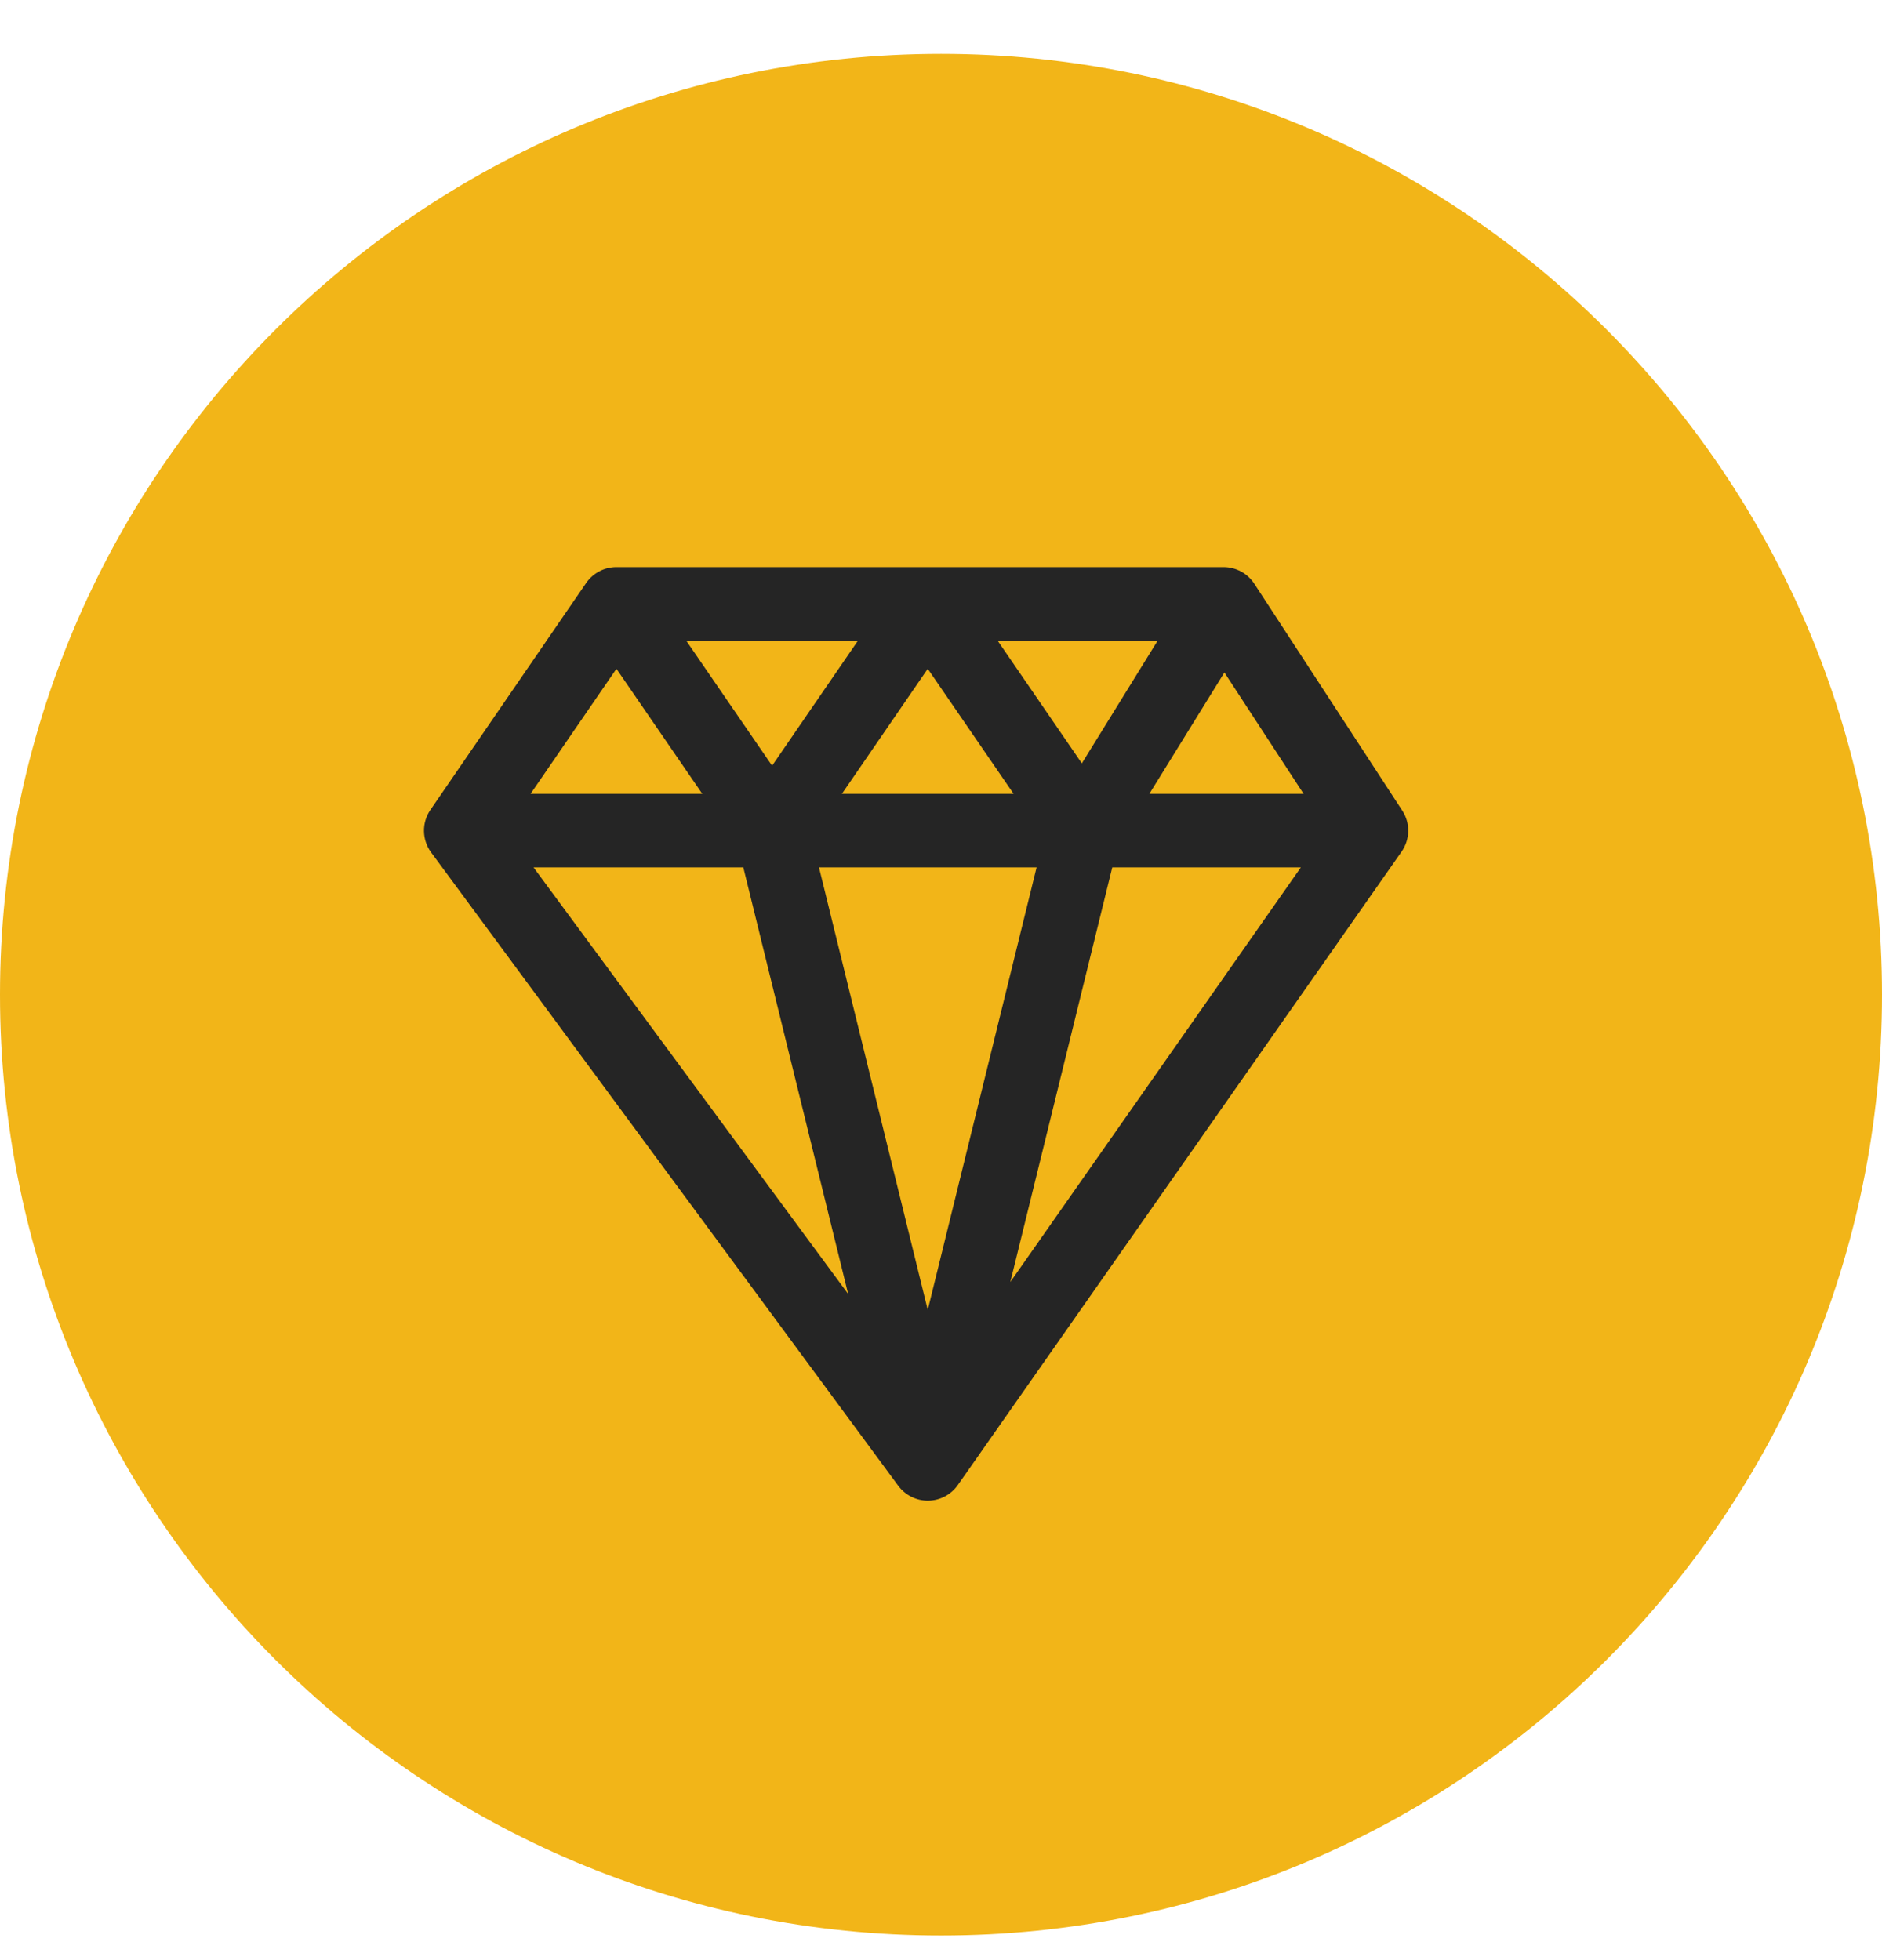 <svg width="24" height="25" viewBox="0 0 24 25" fill="none" xmlns="http://www.w3.org/2000/svg">
<g clip-path="url(#clip0_29_389)">
<g clip-path="url(#clip1_29_389)">
<g clip-path="url(#clip2_29_389)">
<path d="M12.001 24.686C18.628 24.686 24 19.314 24 12.687C24 6.059 18.628 0.687 12.001 0.687C5.373 0.687 0 6.059 0 12.687C0 19.314 5.373 24.686 12.001 24.686Z" fill="#F2B518"/>
<path fill-rule="evenodd" clip-rule="evenodd" d="M7.474 7.437C7.562 7.309 7.706 7.233 7.861 7.233H15.603C15.762 7.233 15.909 7.313 15.996 7.446L17.882 10.338C17.987 10.498 17.983 10.706 17.873 10.863L12.215 18.94C12.129 19.063 11.988 19.138 11.837 19.14C11.686 19.142 11.544 19.07 11.454 18.949L5.498 10.872C5.38 10.711 5.376 10.493 5.489 10.329L7.474 7.437ZM7.861 8.53L8.956 10.125H6.766L7.861 8.53ZM6.804 11.063L10.816 16.504L9.479 11.063H6.804ZM10.736 10.125L11.831 8.53L12.926 10.125H10.736ZM13.219 11.063L11.831 16.707L10.444 11.063H13.219ZM12.884 16.351L14.184 11.063H16.589L12.884 16.351ZM16.624 10.125H14.657L15.614 8.577L16.624 10.125ZM14.763 8.171H12.722L13.796 9.736L14.763 8.171ZM10.941 8.171H8.751L9.846 9.766L10.941 8.171Z" fill="#252525"/>
</g>
</g>
</g>
<defs>
<clipPath id="clip0_29_389">
<rect width="24" height="24" fill="white" transform="translate(0 0.687)"/>
</clipPath>
<clipPath id="clip1_29_389">
<rect width="24" height="24" fill="white" transform="translate(0 0.687)"/>
</clipPath>
<clipPath id="clip2_29_389">
<rect width="24" height="24" fill="white" transform="translate(0 0.687)"/>
</clipPath>
</defs>
</svg>
